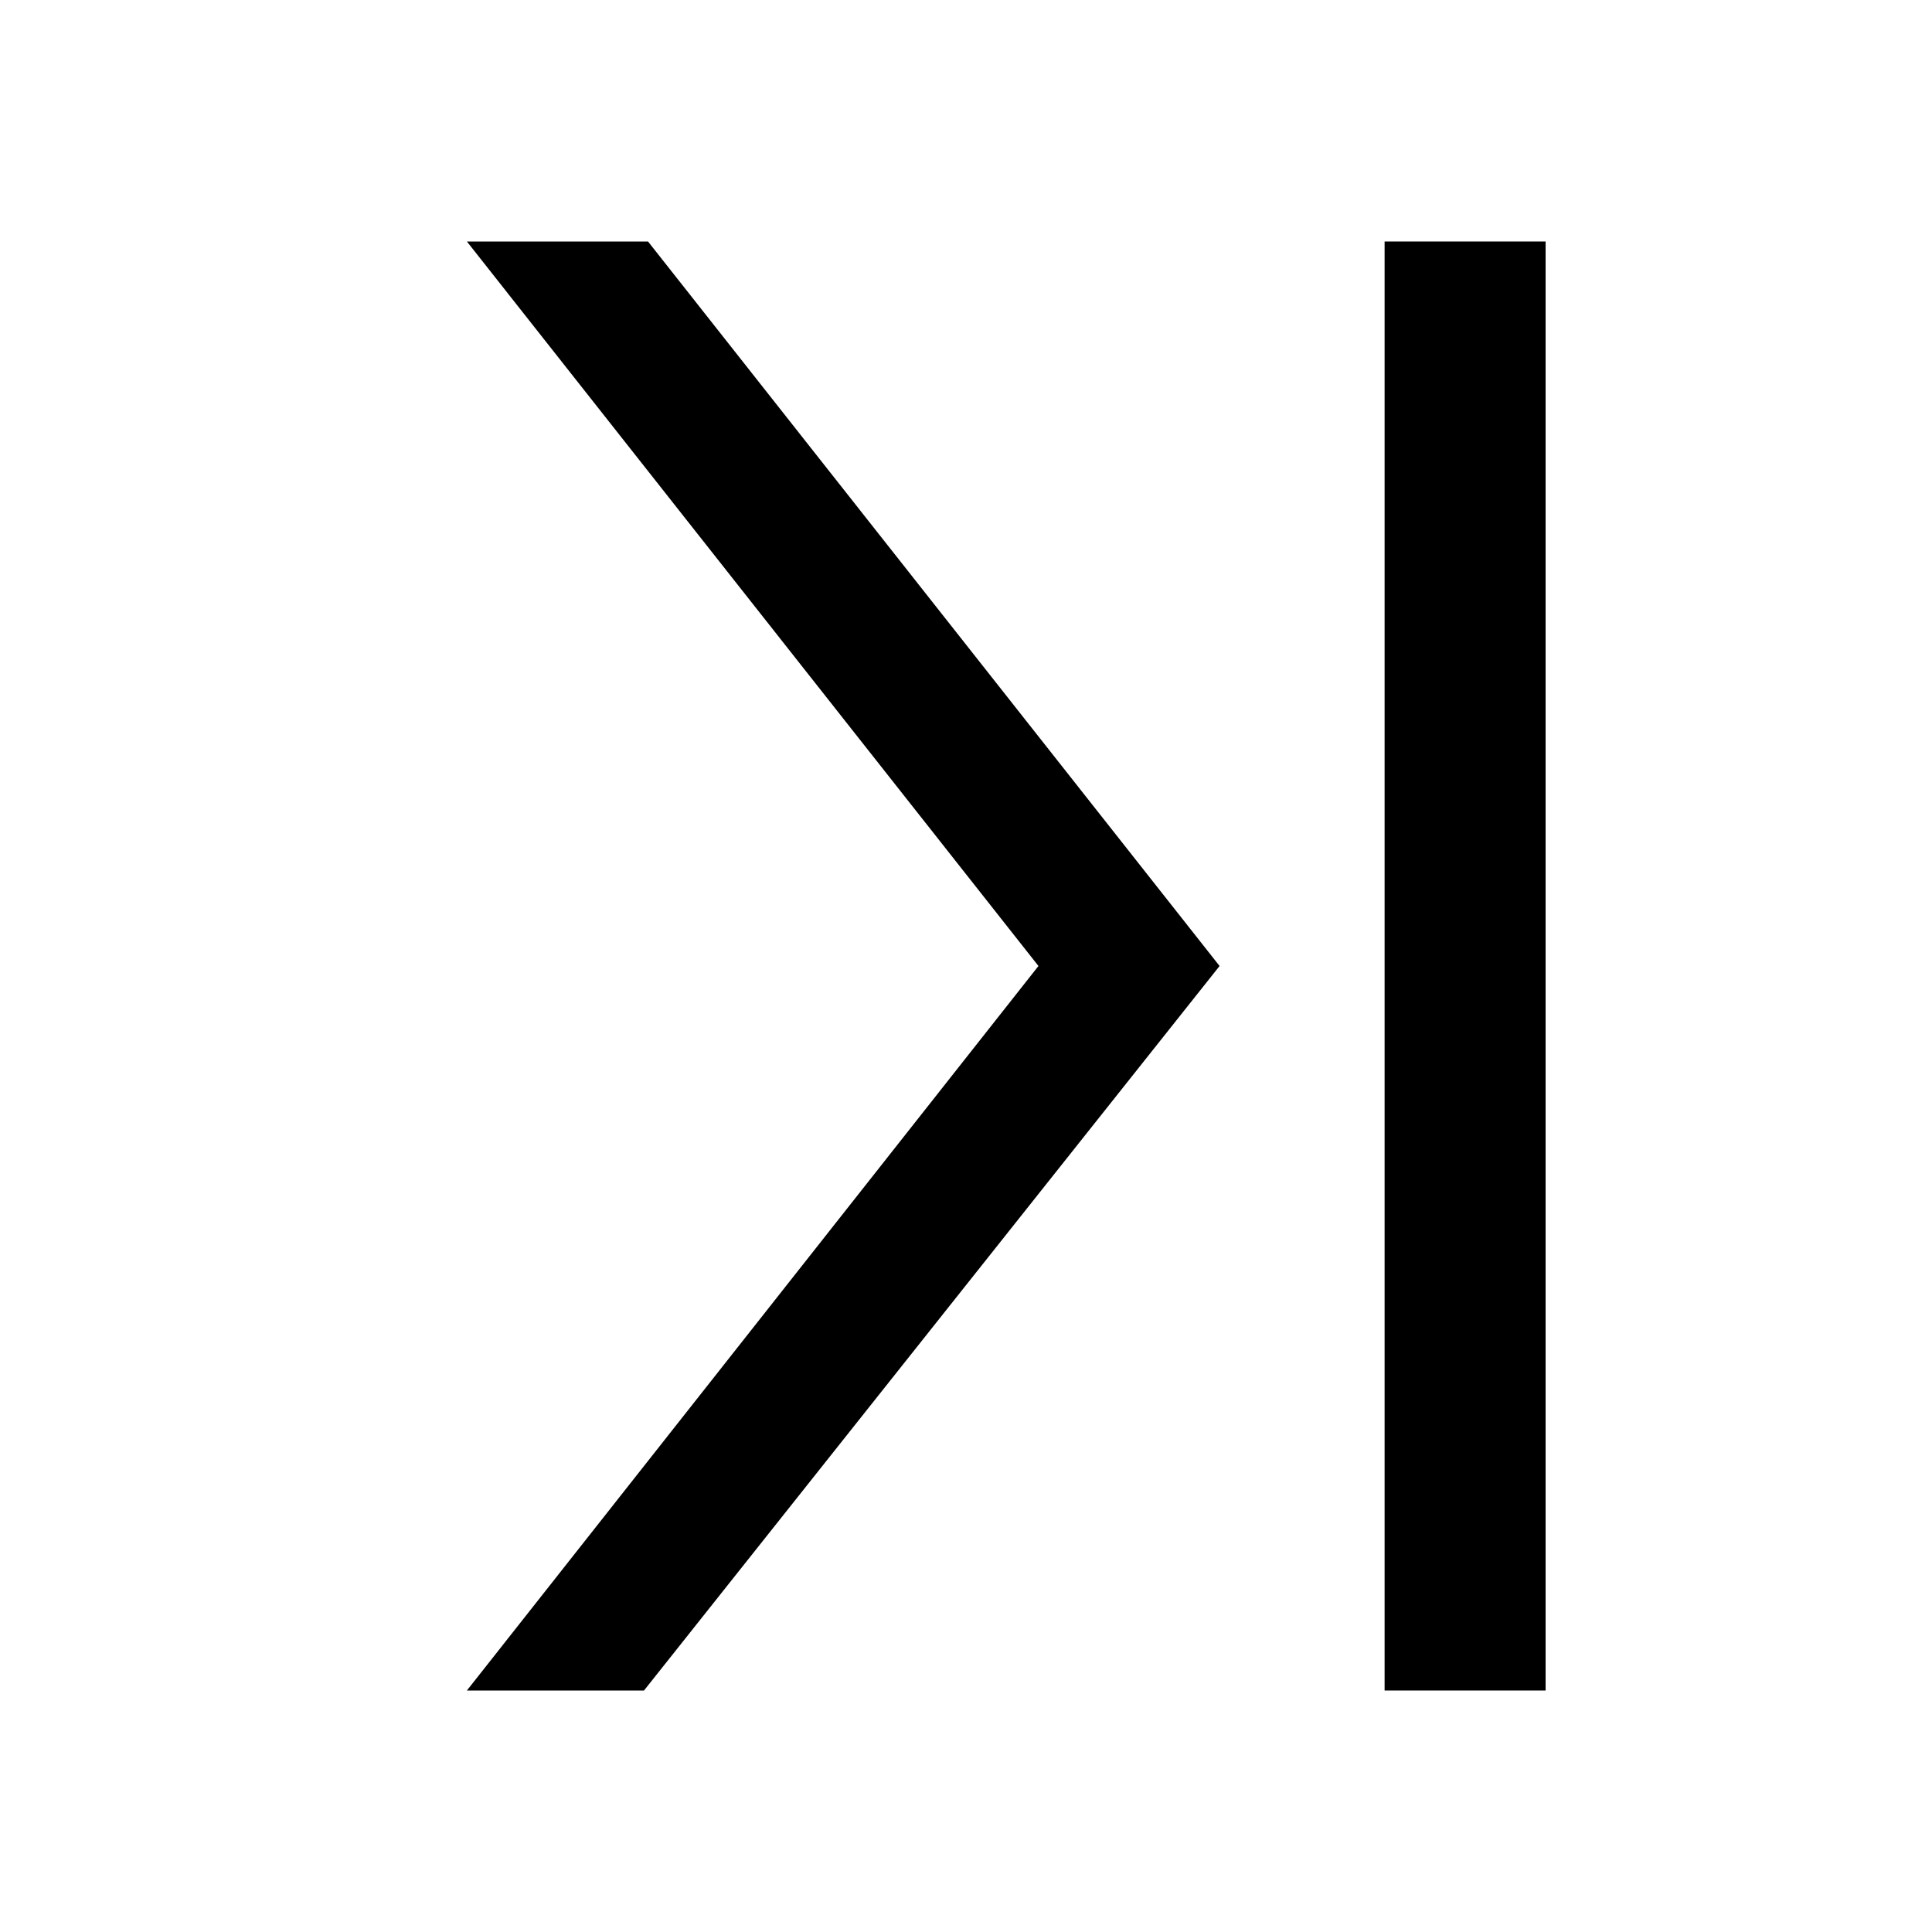 <?xml version="1.0" encoding="utf-8"?>
<!-- Generator: Adobe Illustrator 22.0.1, SVG Export Plug-In . SVG Version: 6.00 Build 0)  -->
<svg version="1.1" id="bin" xmlns="http://www.w3.org/2000/svg" xmlns:xlink="http://www.w3.org/1999/xlink" x="0px" y="0px"
	 viewBox="0 0 48 48" style="enable-background:new 0 0 48 48;" xml:space="preserve">
<style type="text/css">
	.st0{fill:none;}
</style>
<g>
	<path d="M11.6,42l14.2-18L11.6,6h4.5l14.2,18L16,42H11.6z"/>
	<path d="M34.4,42h4V6h-4V42z"/>
</g>
<rect y="0" class="st0" width="48" height="48"/>
</svg>

